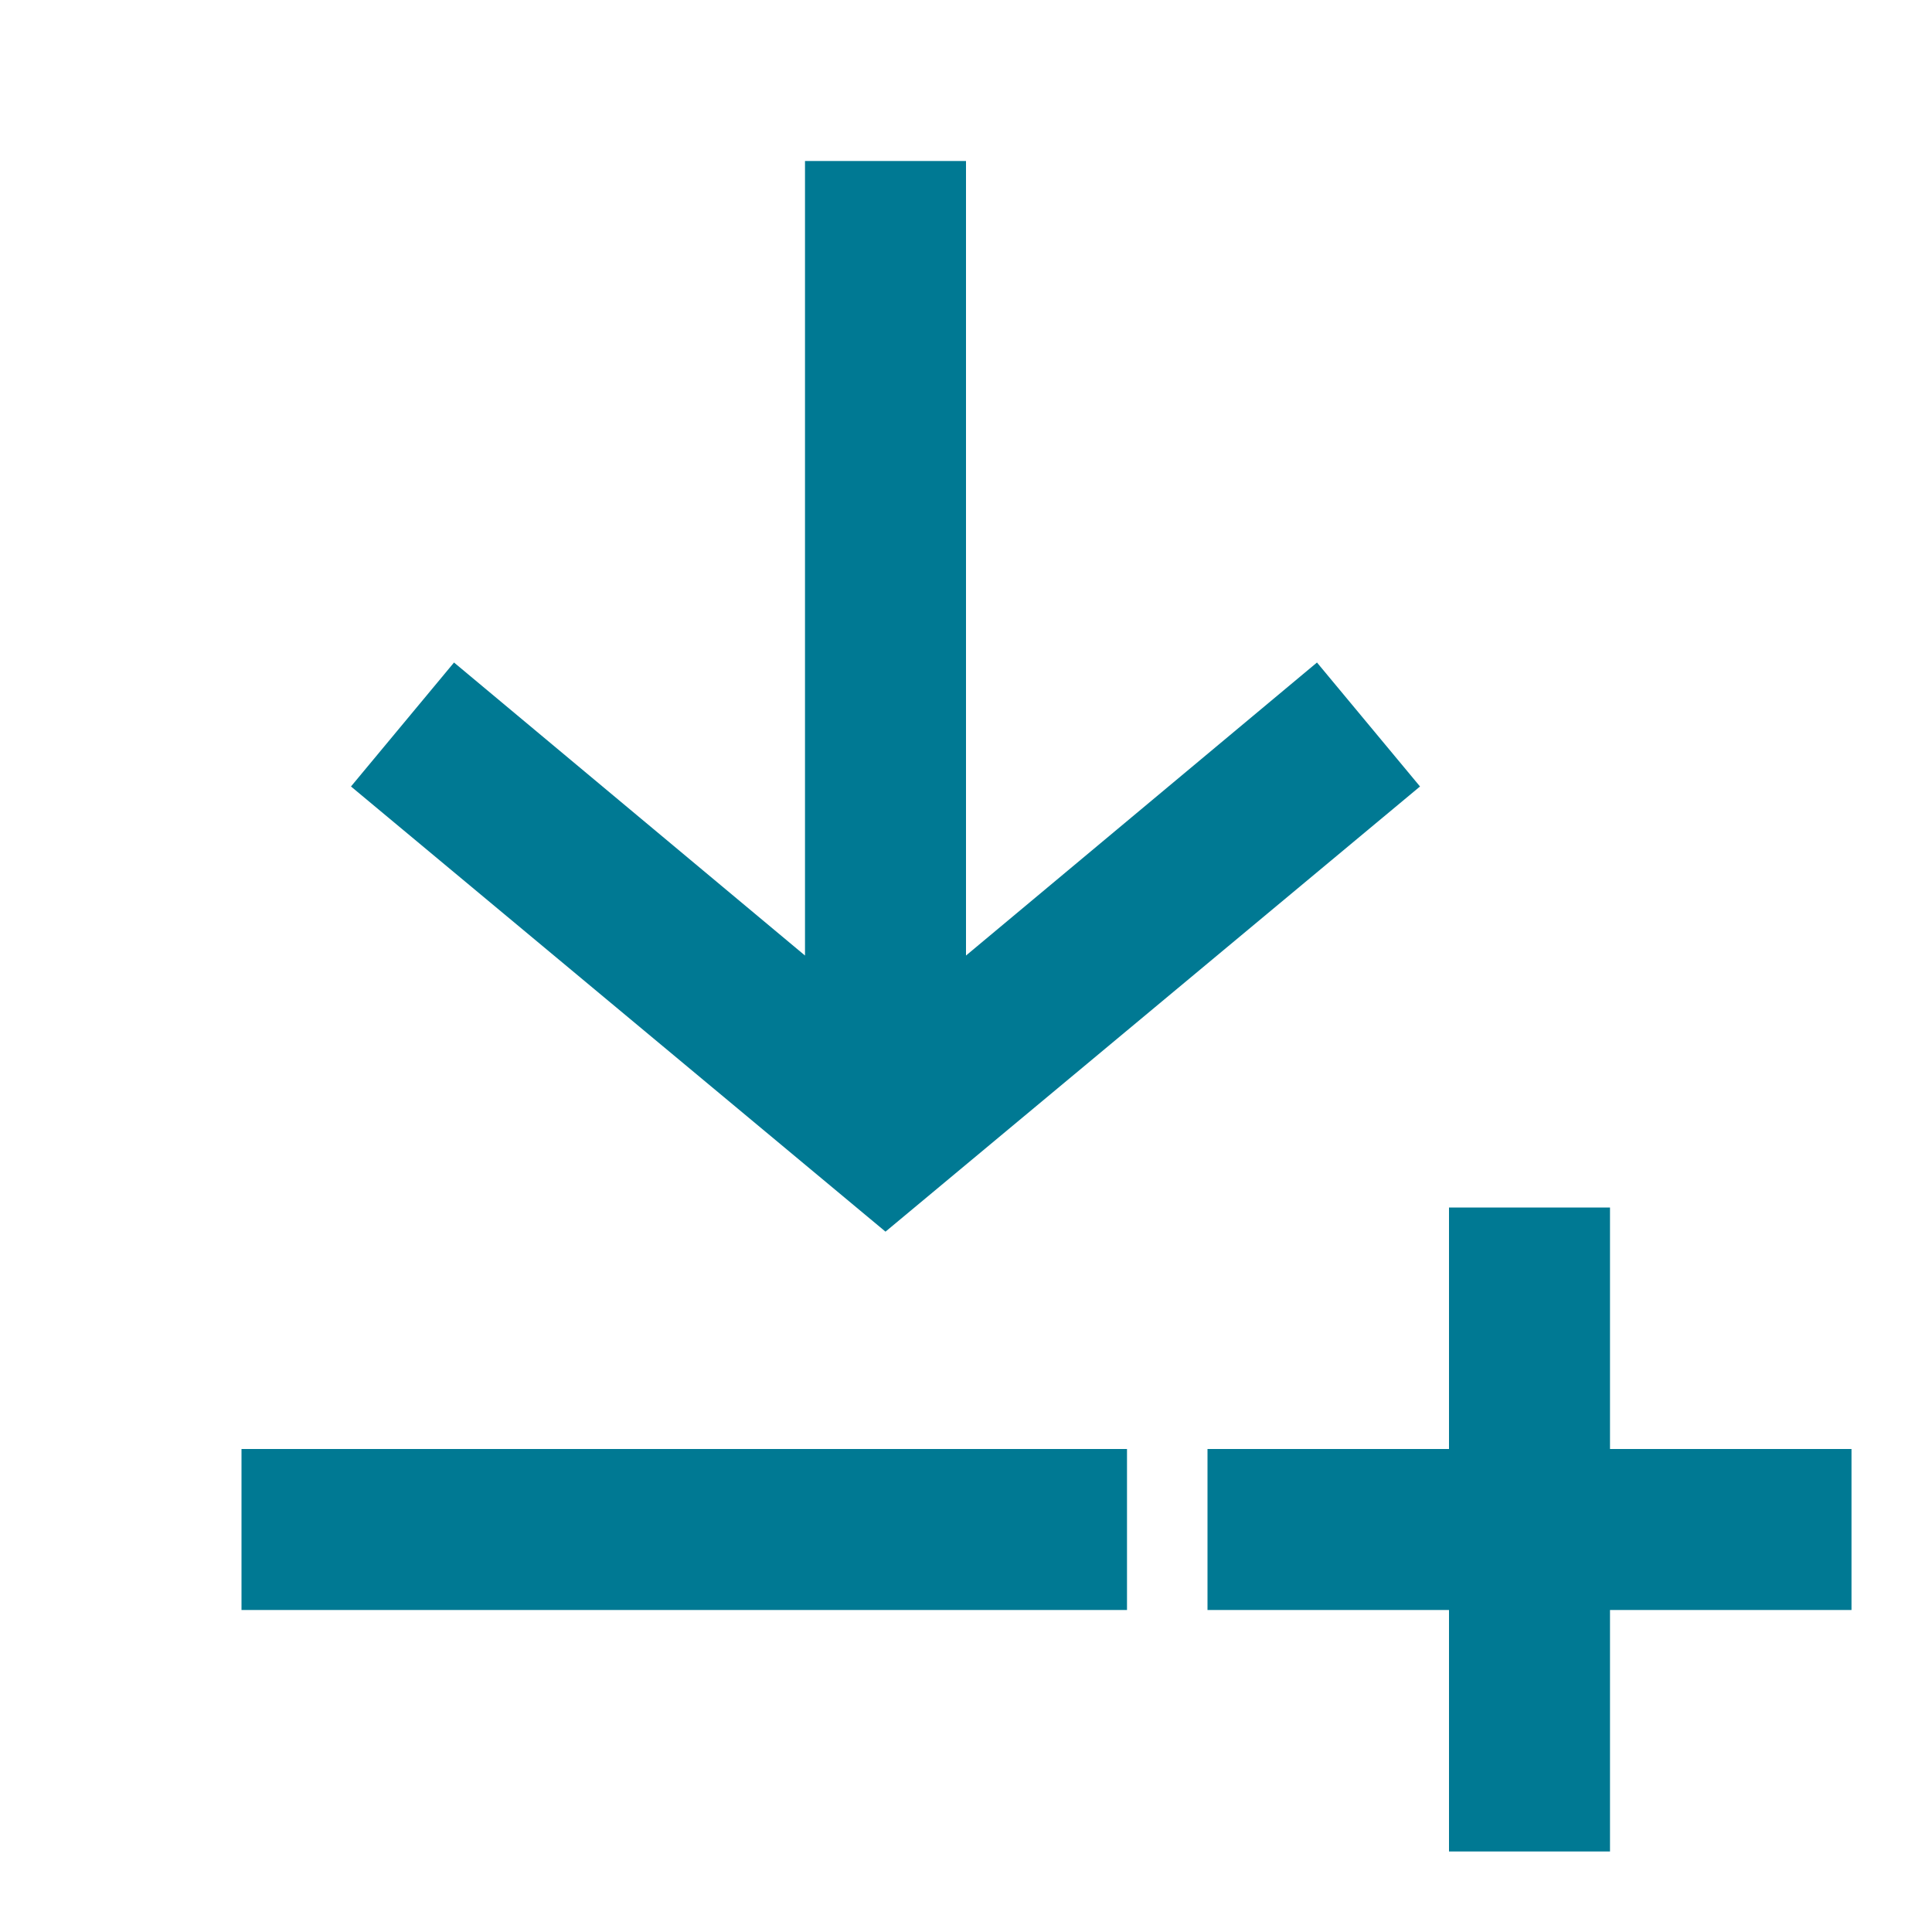 <svg width="24" height="24" viewBox="0 0 24 24" fill="none" xmlns="http://www.w3.org/2000/svg">
<path fill-rule="evenodd" clip-rule="evenodd" d="M17.64 9.77L16.36 8.23L12 11.87V2H10V11.87L5.64 8.23L4.36 9.77L11 15.3L17.64 9.77ZM14 20V18H3V20H14ZM23 18V20H20V23H18V20H15V18H18V15H20V18H23Z" fill="#007993"/>
</svg>
